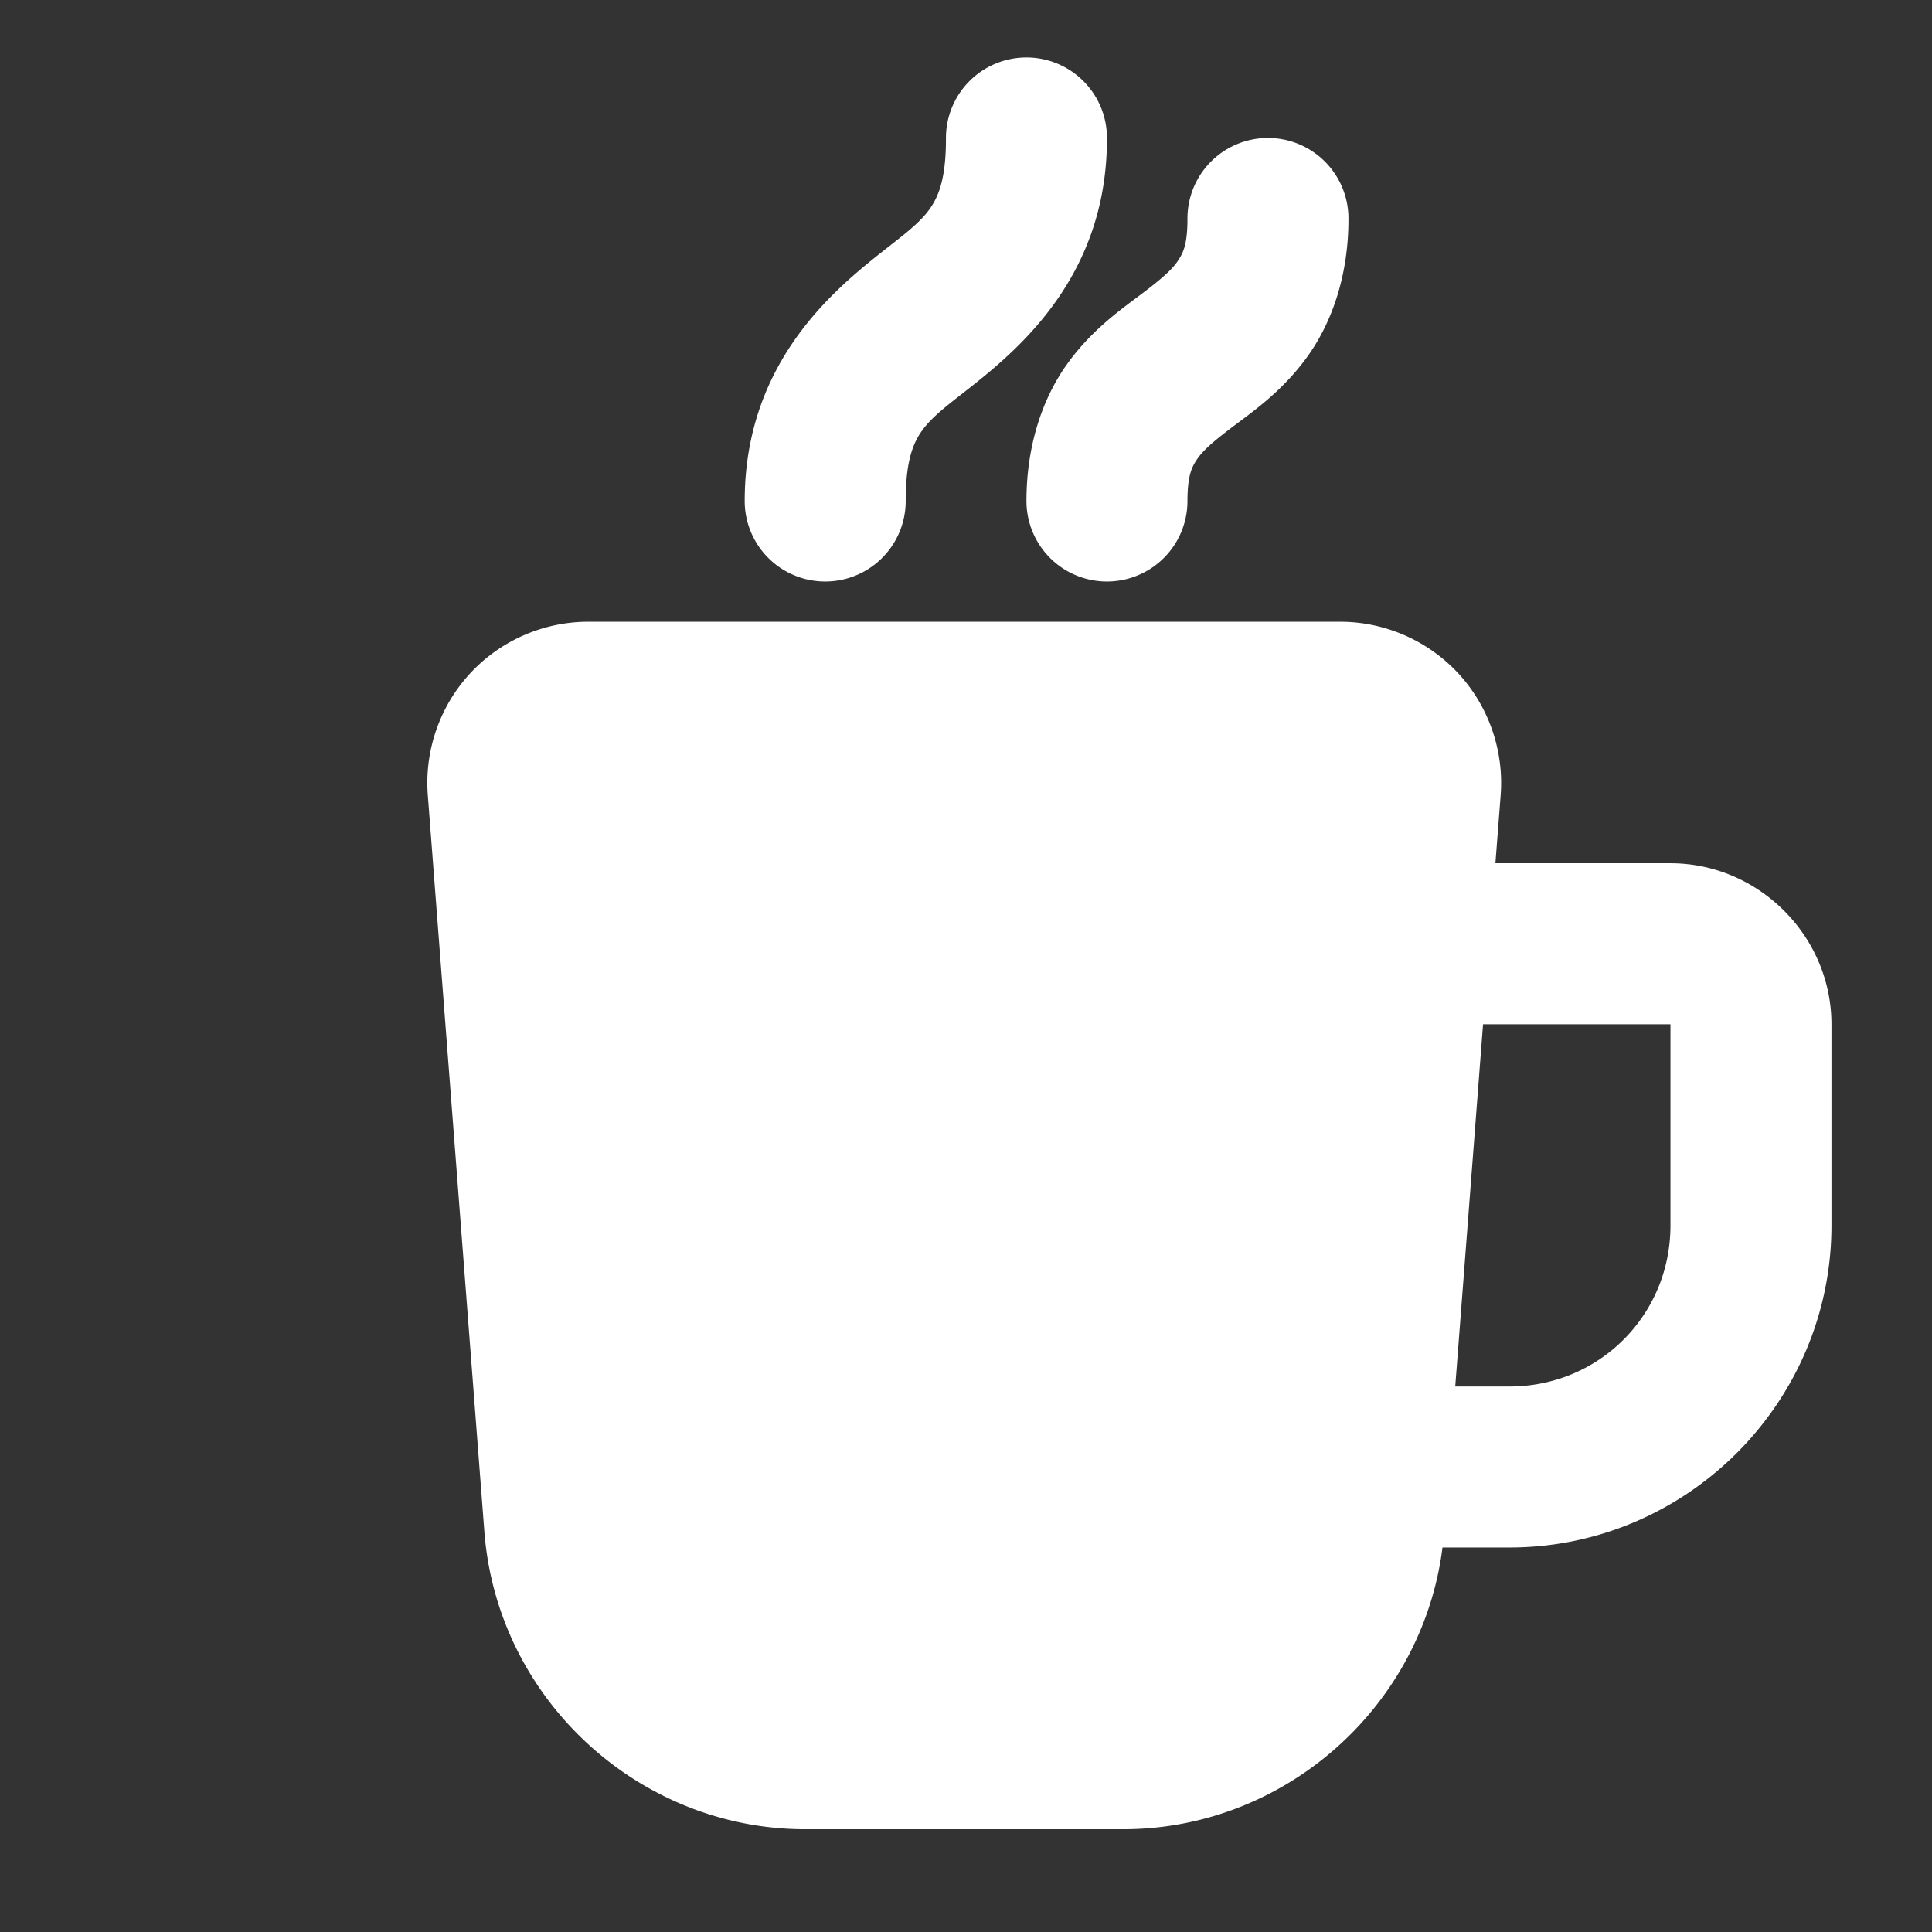 <!DOCTYPE svg PUBLIC "-//W3C//DTD SVG 1.1//EN" "http://www.w3.org/Graphics/SVG/1.1/DTD/svg11.dtd">
<!-- Uploaded to: SVG Repo, www.svgrepo.com, Transformed by: SVG Repo Mixer Tools -->
<svg fill="#fff" width="800px" height="800px" viewBox="0 0 48 48" xmlns="http://www.w3.org/2000/svg" xmlns:xlink="http://www.w3.org/1999/xlink" stroke="#fff">
<rect x="0" y="0" width="48" height="48" fill="#333333" stroke="none"/>
<g id="SVGRepo_bgCarrier" stroke-width="0"/>
<g id="SVGRepo_tracerCarrier" stroke-linecap="round" stroke-linejoin="round"/>
<g id="SVGRepo_iconCarrier">
<path d="M25.479 1.928 A 1.5 1.5 0 0 0 24.002 3.447C24.002 5.447 23.314 5.777 22.064 6.777C20.814 7.777 19.002 9.447 19.002 12.447 A 1.5 1.5 0 1 0 22.002 12.447C22.002 10.447 22.688 10.119 23.938 9.119C25.188 8.119 27.002 6.447 27.002 3.447 A 1.5 1.5 0 0 0 25.479 1.928 z M 31.479 3.928 A 1.5 1.5 0 0 0 30.002 5.447C30.002 6.197 29.855 6.511 29.65 6.801C29.446 7.091 29.102 7.373 28.602 7.748C28.102 8.123 27.446 8.591 26.9 9.363C26.355 10.136 26.002 11.197 26.002 12.447 A 1.5 1.5 0 1 0 29.002 12.447C29.002 11.697 29.147 11.383 29.352 11.094C29.556 10.804 29.9 10.523 30.4 10.148C30.9 9.773 31.556 9.304 32.102 8.531C32.647 7.758 33.002 6.697 33.002 5.447 A 1.5 1.5 0 0 0 31.479 3.928 z M 14.615 15.947C13.643 15.947 12.709 16.356 12.049 17.068C11.389 17.781 11.053 18.746 11.127 19.715L12.533 38.021C12.832 41.904 16.118 44.947 20.012 44.947L27.9 44.947C31.795 44.947 35.081 41.904 35.379 38.021L35.385 37.947L37.502 37.947C41.626 37.947 45.002 34.572 45.002 30.447L45.002 25.447C45.002 23.532 43.417 21.947 41.502 21.947L36.613 21.947L36.785 19.717C36.859 18.749 36.524 17.784 35.865 17.07C35.204 16.357 34.269 15.947 33.297 15.947L14.615 15.947 z M 36.383 24.947L41.502 24.947C41.797 24.947 42.002 25.152 42.002 25.447L42.002 30.447C42.002 32.951 40.005 34.947 37.502 34.947L35.615 34.947L36.383 24.947 z"/>
</g>
</svg>